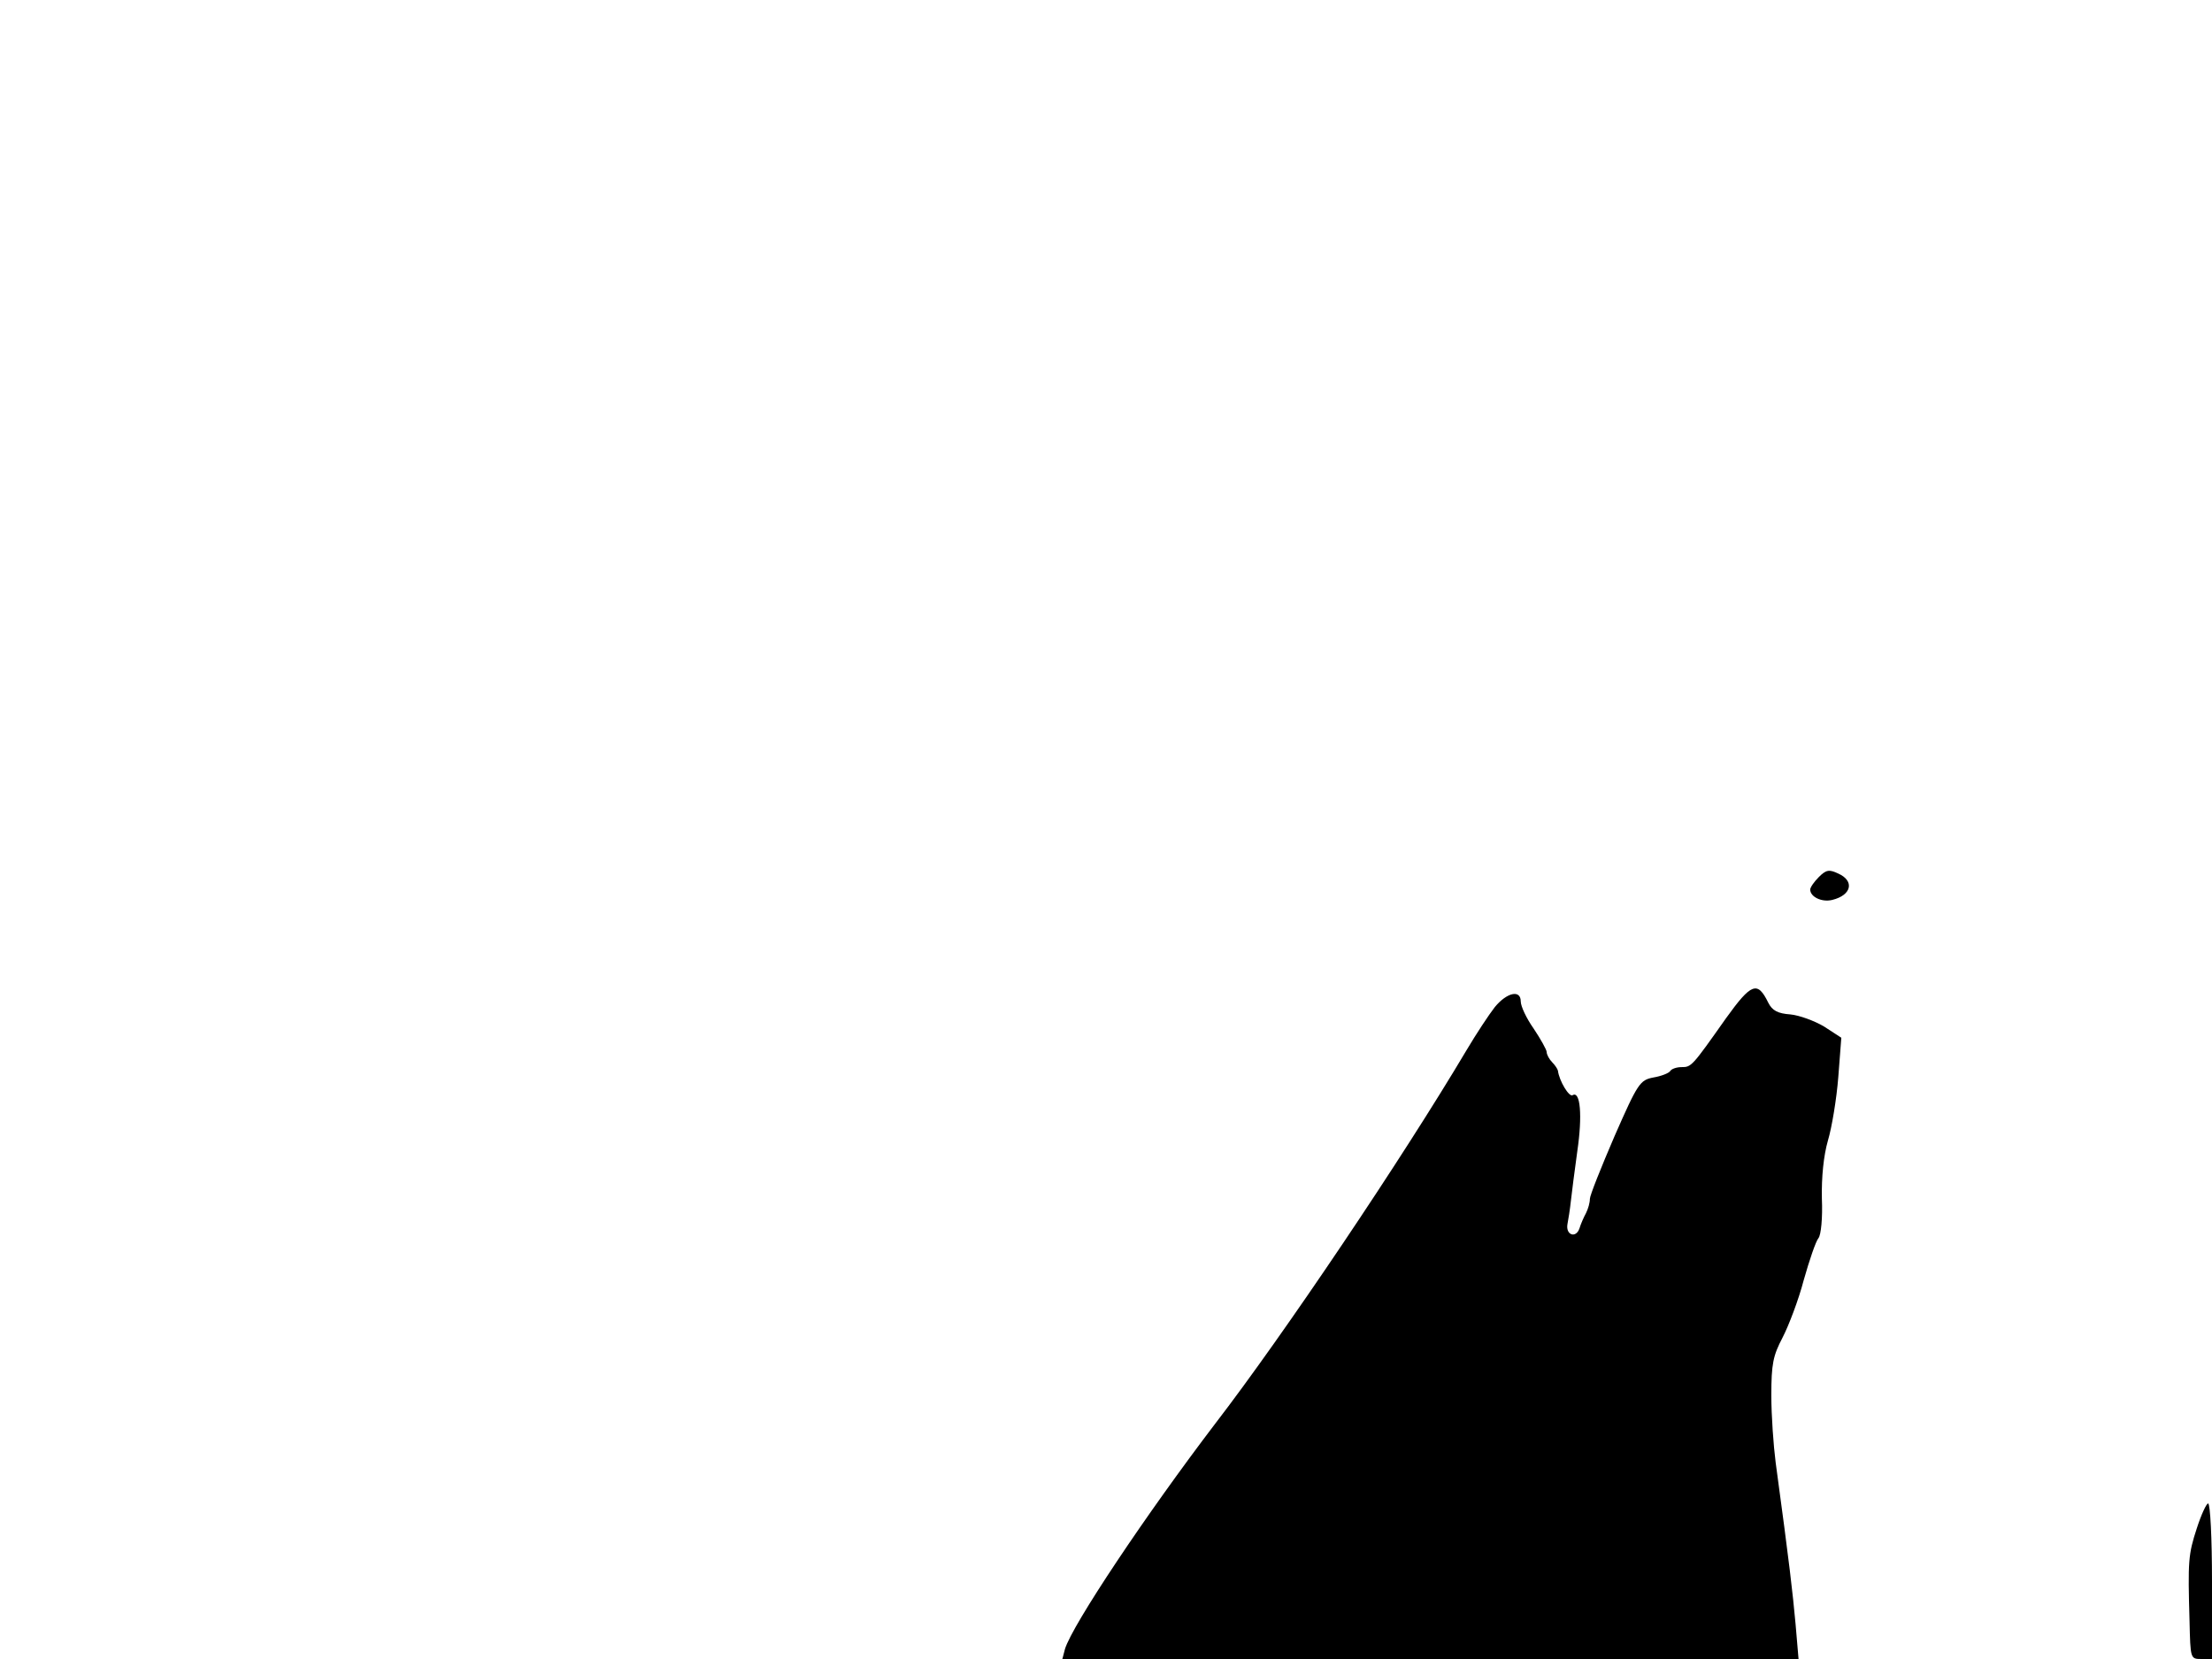 <svg xmlns="http://www.w3.org/2000/svg" width="682.667" height="512" version="1.0" viewBox="0 0 512 384"><path d="M421 203c-1.1 1.1-2 2.4-2 2.9 0 1.7 2.7 3 5.1 2.4 4.5-1.1 5.2-4.4 1.4-6.1-2.1-1-2.8-.9-4.5.8m-21.5 32.7c-7.9 11.2-8 11.3-10.3 11.3-1.1 0-2.3.4-2.6.9s-2.1 1.2-3.9 1.5c-3.1.6-3.6 1.3-9 13.6-3.1 7.2-5.7 13.7-5.7 14.5 0 .9-.4 2.3-.9 3.3-.5.9-1.2 2.5-1.5 3.5-.8 2.4-3.2 1.6-2.8-.9.2-1 .6-3.5.8-5.4s.9-7.2 1.5-11.6c1.2-8.2.7-14-1.1-12.9-.8.5-3.1-3.3-3.4-5.7-.1-.4-.7-1.3-1.3-1.9-.7-.7-1.3-1.8-1.3-2.4 0-.5-1.4-3-3-5.4-1.7-2.4-3-5.2-3-6.3 0-2.8-3.2-2.1-6 1.3-1.4 1.8-4.3 6.2-6.5 9.9-14.9 25.1-42.5 66.1-58.2 86.5-16 21-33.1 46.6-34.8 52.2l-.6 2.3h170.4l-.7-8.2c-.7-7.5-1.3-13-4.6-37.3-.5-3.9-1-10.8-1-15.5 0-7.3.4-9.2 2.6-13.4 1.4-2.7 3.7-8.7 4.9-13.3 1.3-4.6 2.8-9 3.4-9.7s1-4.7.8-9.2c-.1-5 .4-9.9 1.4-13.4.9-3 2-9.6 2.4-14.7l.7-9.1-4-2.6c-2.2-1.3-5.7-2.6-7.8-2.8-2.9-.2-4.2-.9-5.1-2.7-2.5-5.1-3.9-4.6-9.8 3.6m109 118c-2 6.1-2.1 7.6-1.7 21.5.2 8.7.2 8.8 2.7 8.8h2.5v-18c0-9.9-.4-18-.9-18-.4 0-1.6 2.6-2.6 5.7"/></svg>